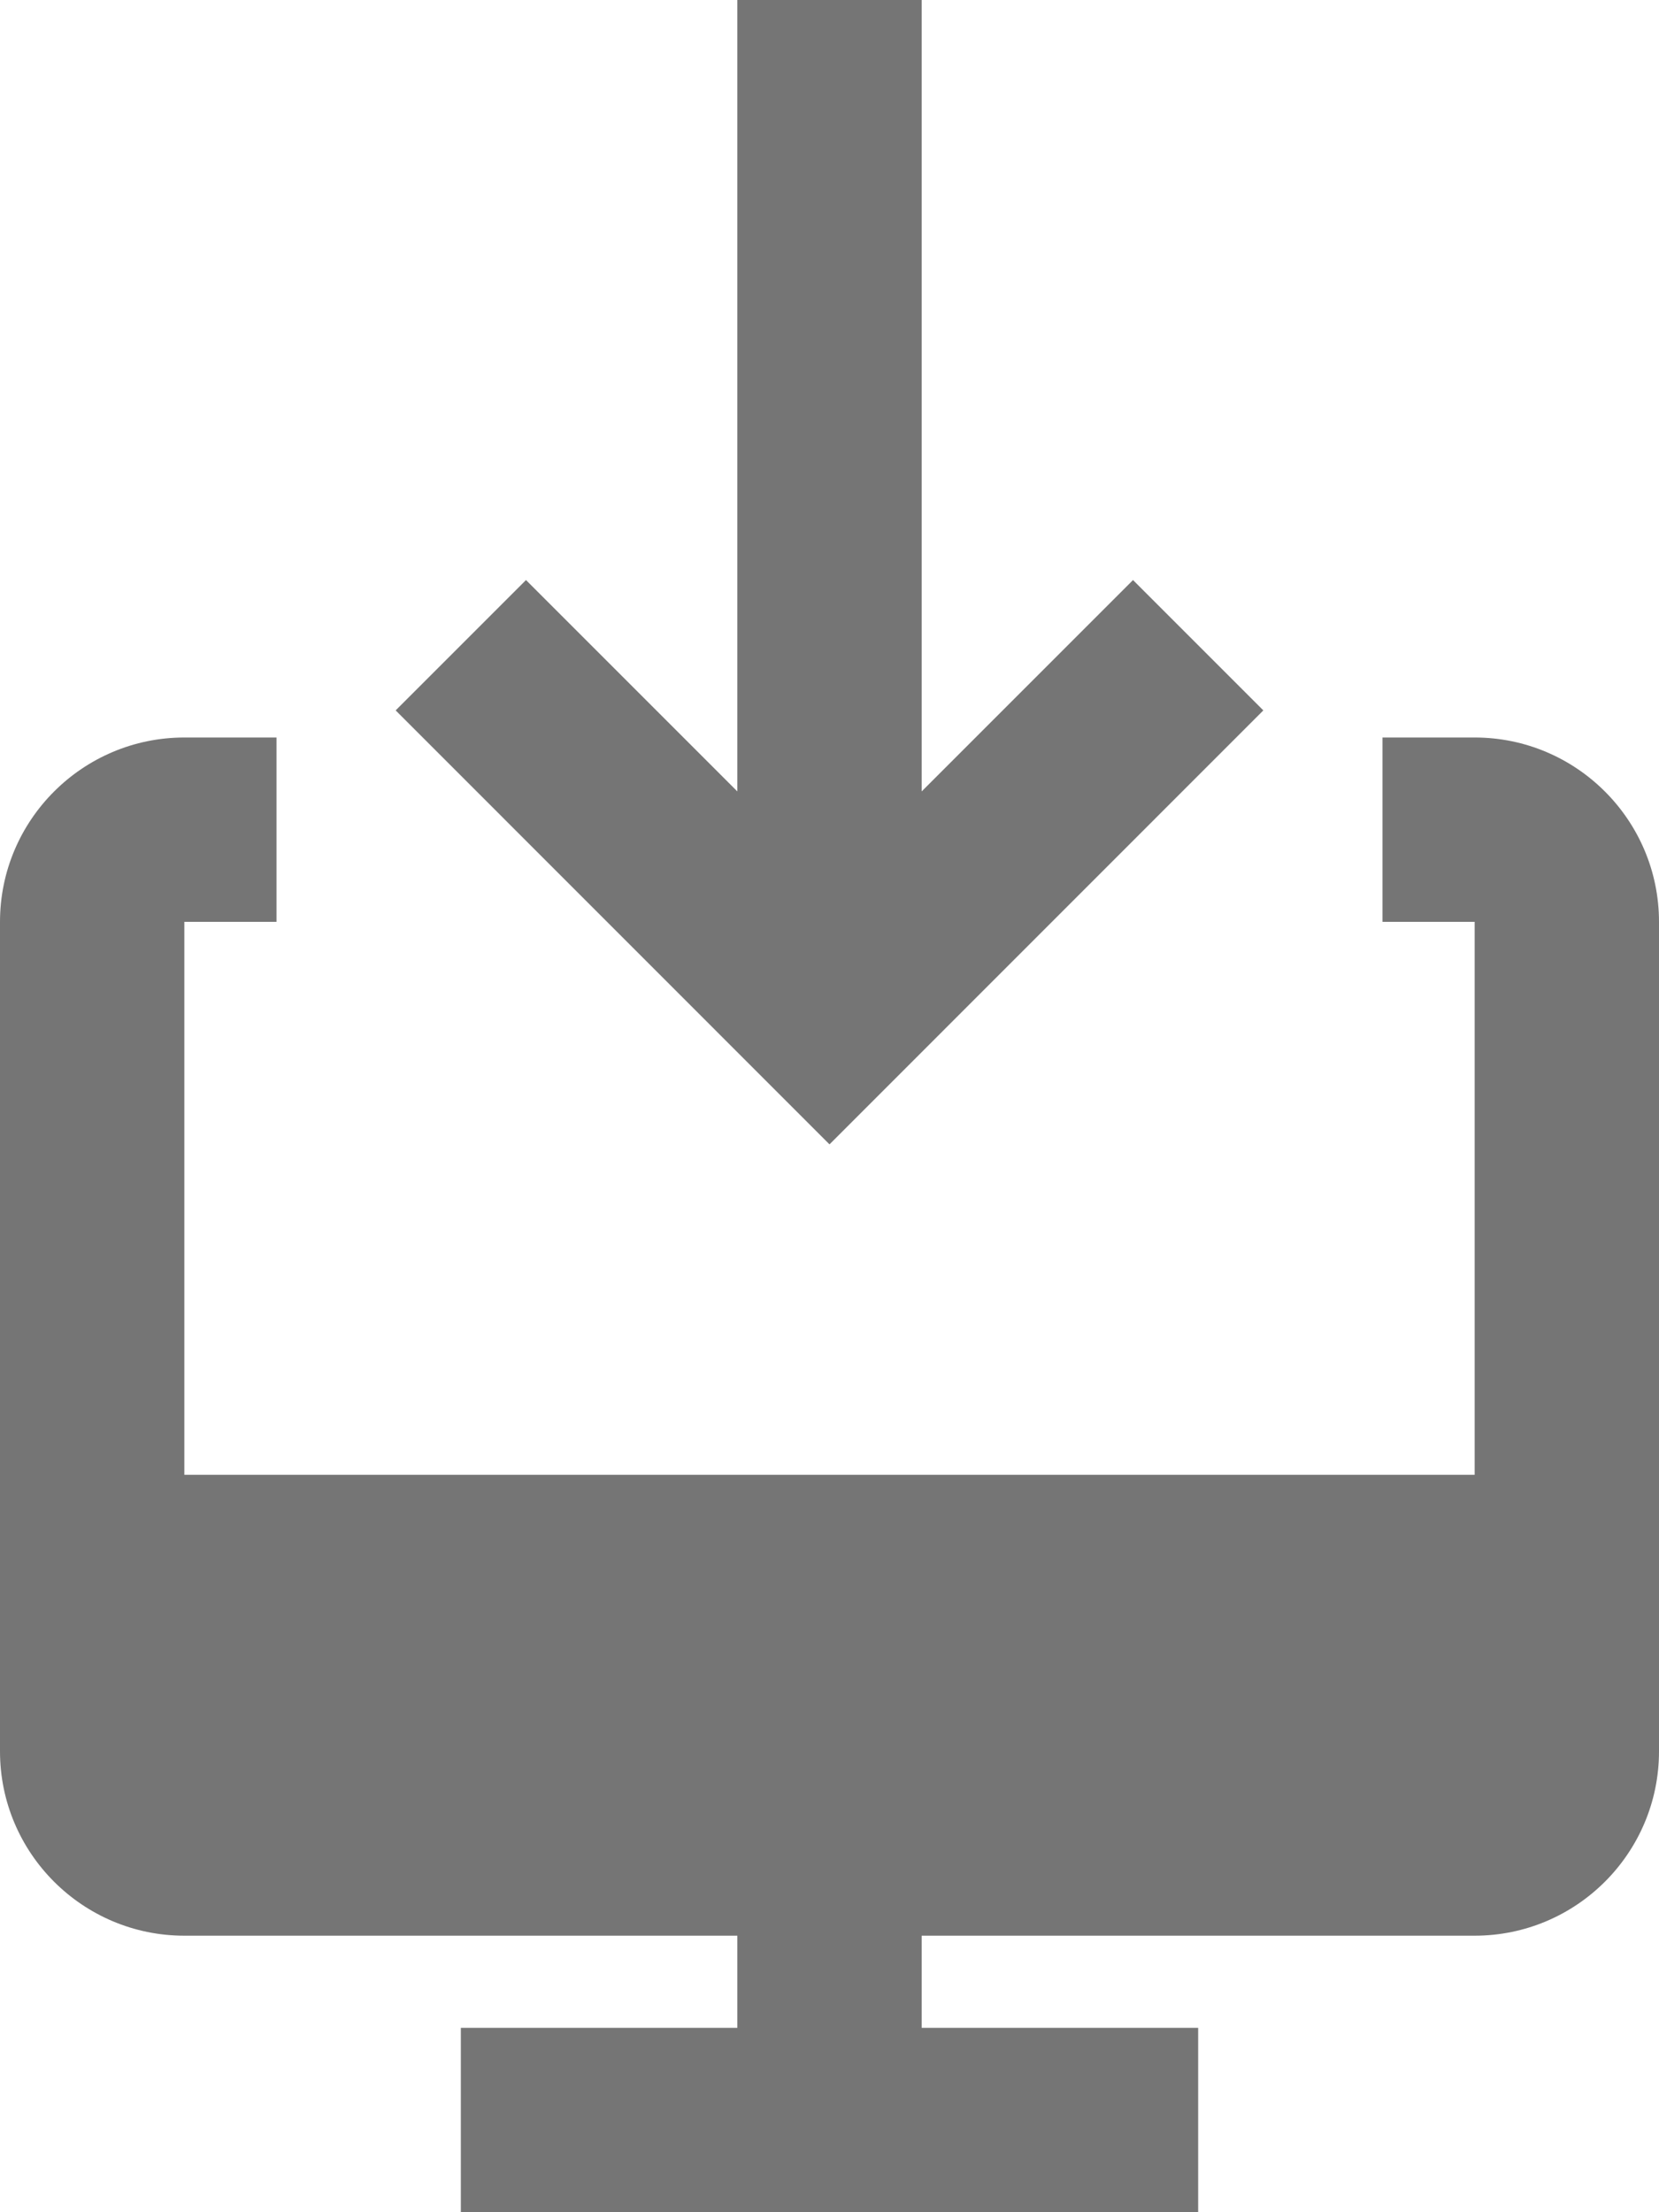 <?xml version="1.0" encoding="UTF-8"?>
<svg width="18px" height="24px" viewBox="0 0 18 24" version="1.1" xmlns="http://www.w3.org/2000/svg" xmlns:xlink="http://www.w3.org/1999/xlink">
    <!-- Generator: Sketch 42 (36781) - http://www.bohemiancoding.com/sketch -->
    <title>Fill 208 + Fill 209</title>
    <desc>Created with Sketch.</desc>
    <defs></defs>
    <g id="Page-1" stroke="none" stroke-width="1" fill="none" fill-rule="evenodd">
        <g id="Solid-Icons" transform="translate(-51, -432)" fill="#757575">
            <g id="Fill-208-+-Fill-209" transform="translate(51, 432)">
                <path d="M16,8.001 L15,8.001 L15,10.001 L16,10.001 L16,16 L2,16 L2,10.001 L3,10.001 L3,8.001 L2,8.001 C0.897,8.001 0,8.898 0,10.001 L0,19 C0,20.104 0.897,21 2,21 L8,21 L8,22 L5,22 L5,24 L13,24 L13,22 L10,22 L10,21 L16,21 C17.103,21 18,20.104 18,19 L18,10.001 C18,8.898 17.103,8.001 16,8.001" id="Fill-208"></path>
                <polygon id="Fill-209" points="13.707 7.707 12.293 6.293 10 8.586 10 -2.27373675e-13 8 -2.27373675e-13 8 8.586 5.707 6.293 4.293 7.707 9 12.415"></polygon>
            </g>
        </g>
    </g>
</svg>